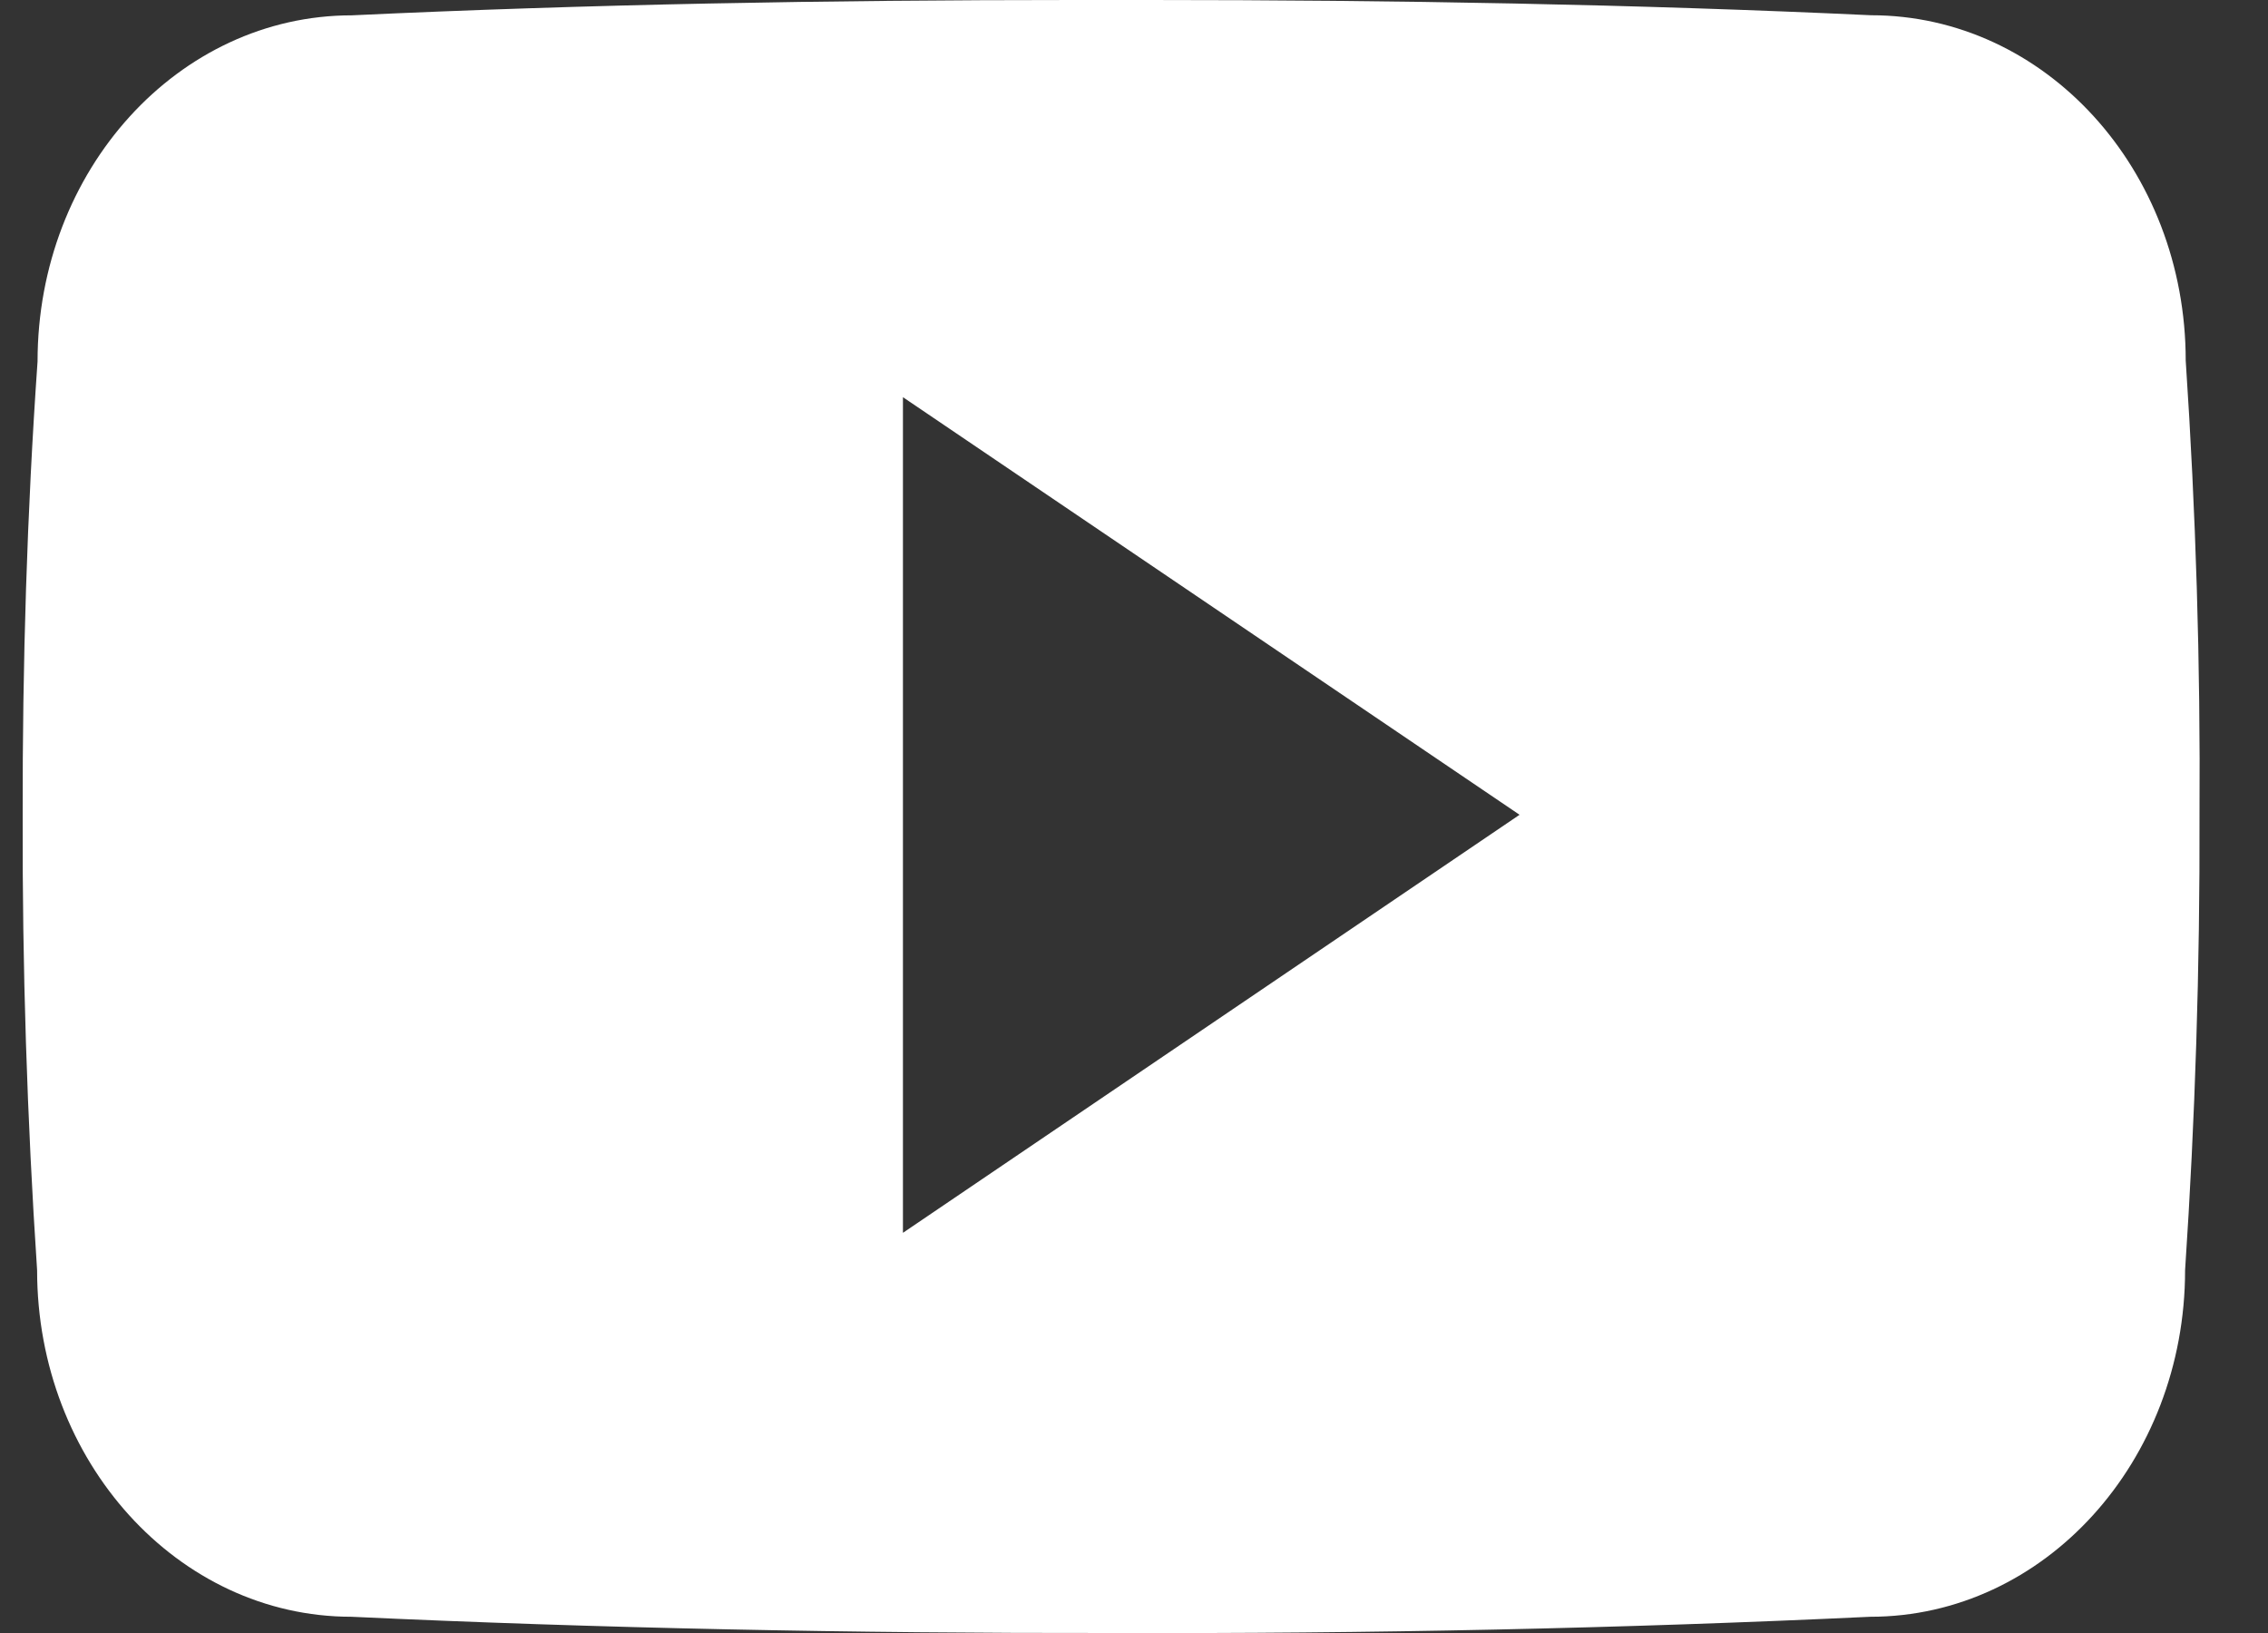<svg width="25" height="18" viewBox="0 0 25 18" fill="none" xmlns="http://www.w3.org/2000/svg">
<rect x="0" y="0" width="25" height="18" fill="#333333" stroke="none"/>
<path d="M24.093 3.975C24.093 1.865 22.541 0.168 20.624 0.168C18.027 0.047 15.379 0 12.672 0H11.828C9.128 0 6.475 0.047 3.878 0.169C1.966 0.169 0.414 1.875 0.414 3.984C0.297 5.653 0.247 7.321 0.25 8.99C0.245 10.659 0.298 12.329 0.409 14.001C0.409 16.11 1.961 17.821 3.873 17.821C6.602 17.948 9.4 18.004 12.245 18C15.095 18.009 17.886 17.95 20.617 17.821C22.534 17.821 24.086 16.11 24.086 14.001C24.198 12.328 24.25 10.659 24.245 8.985C24.256 7.317 24.205 5.646 24.093 3.975ZM9.953 13.589V4.378L16.75 8.981L9.953 13.589Z" fill="white"/>
</svg>
